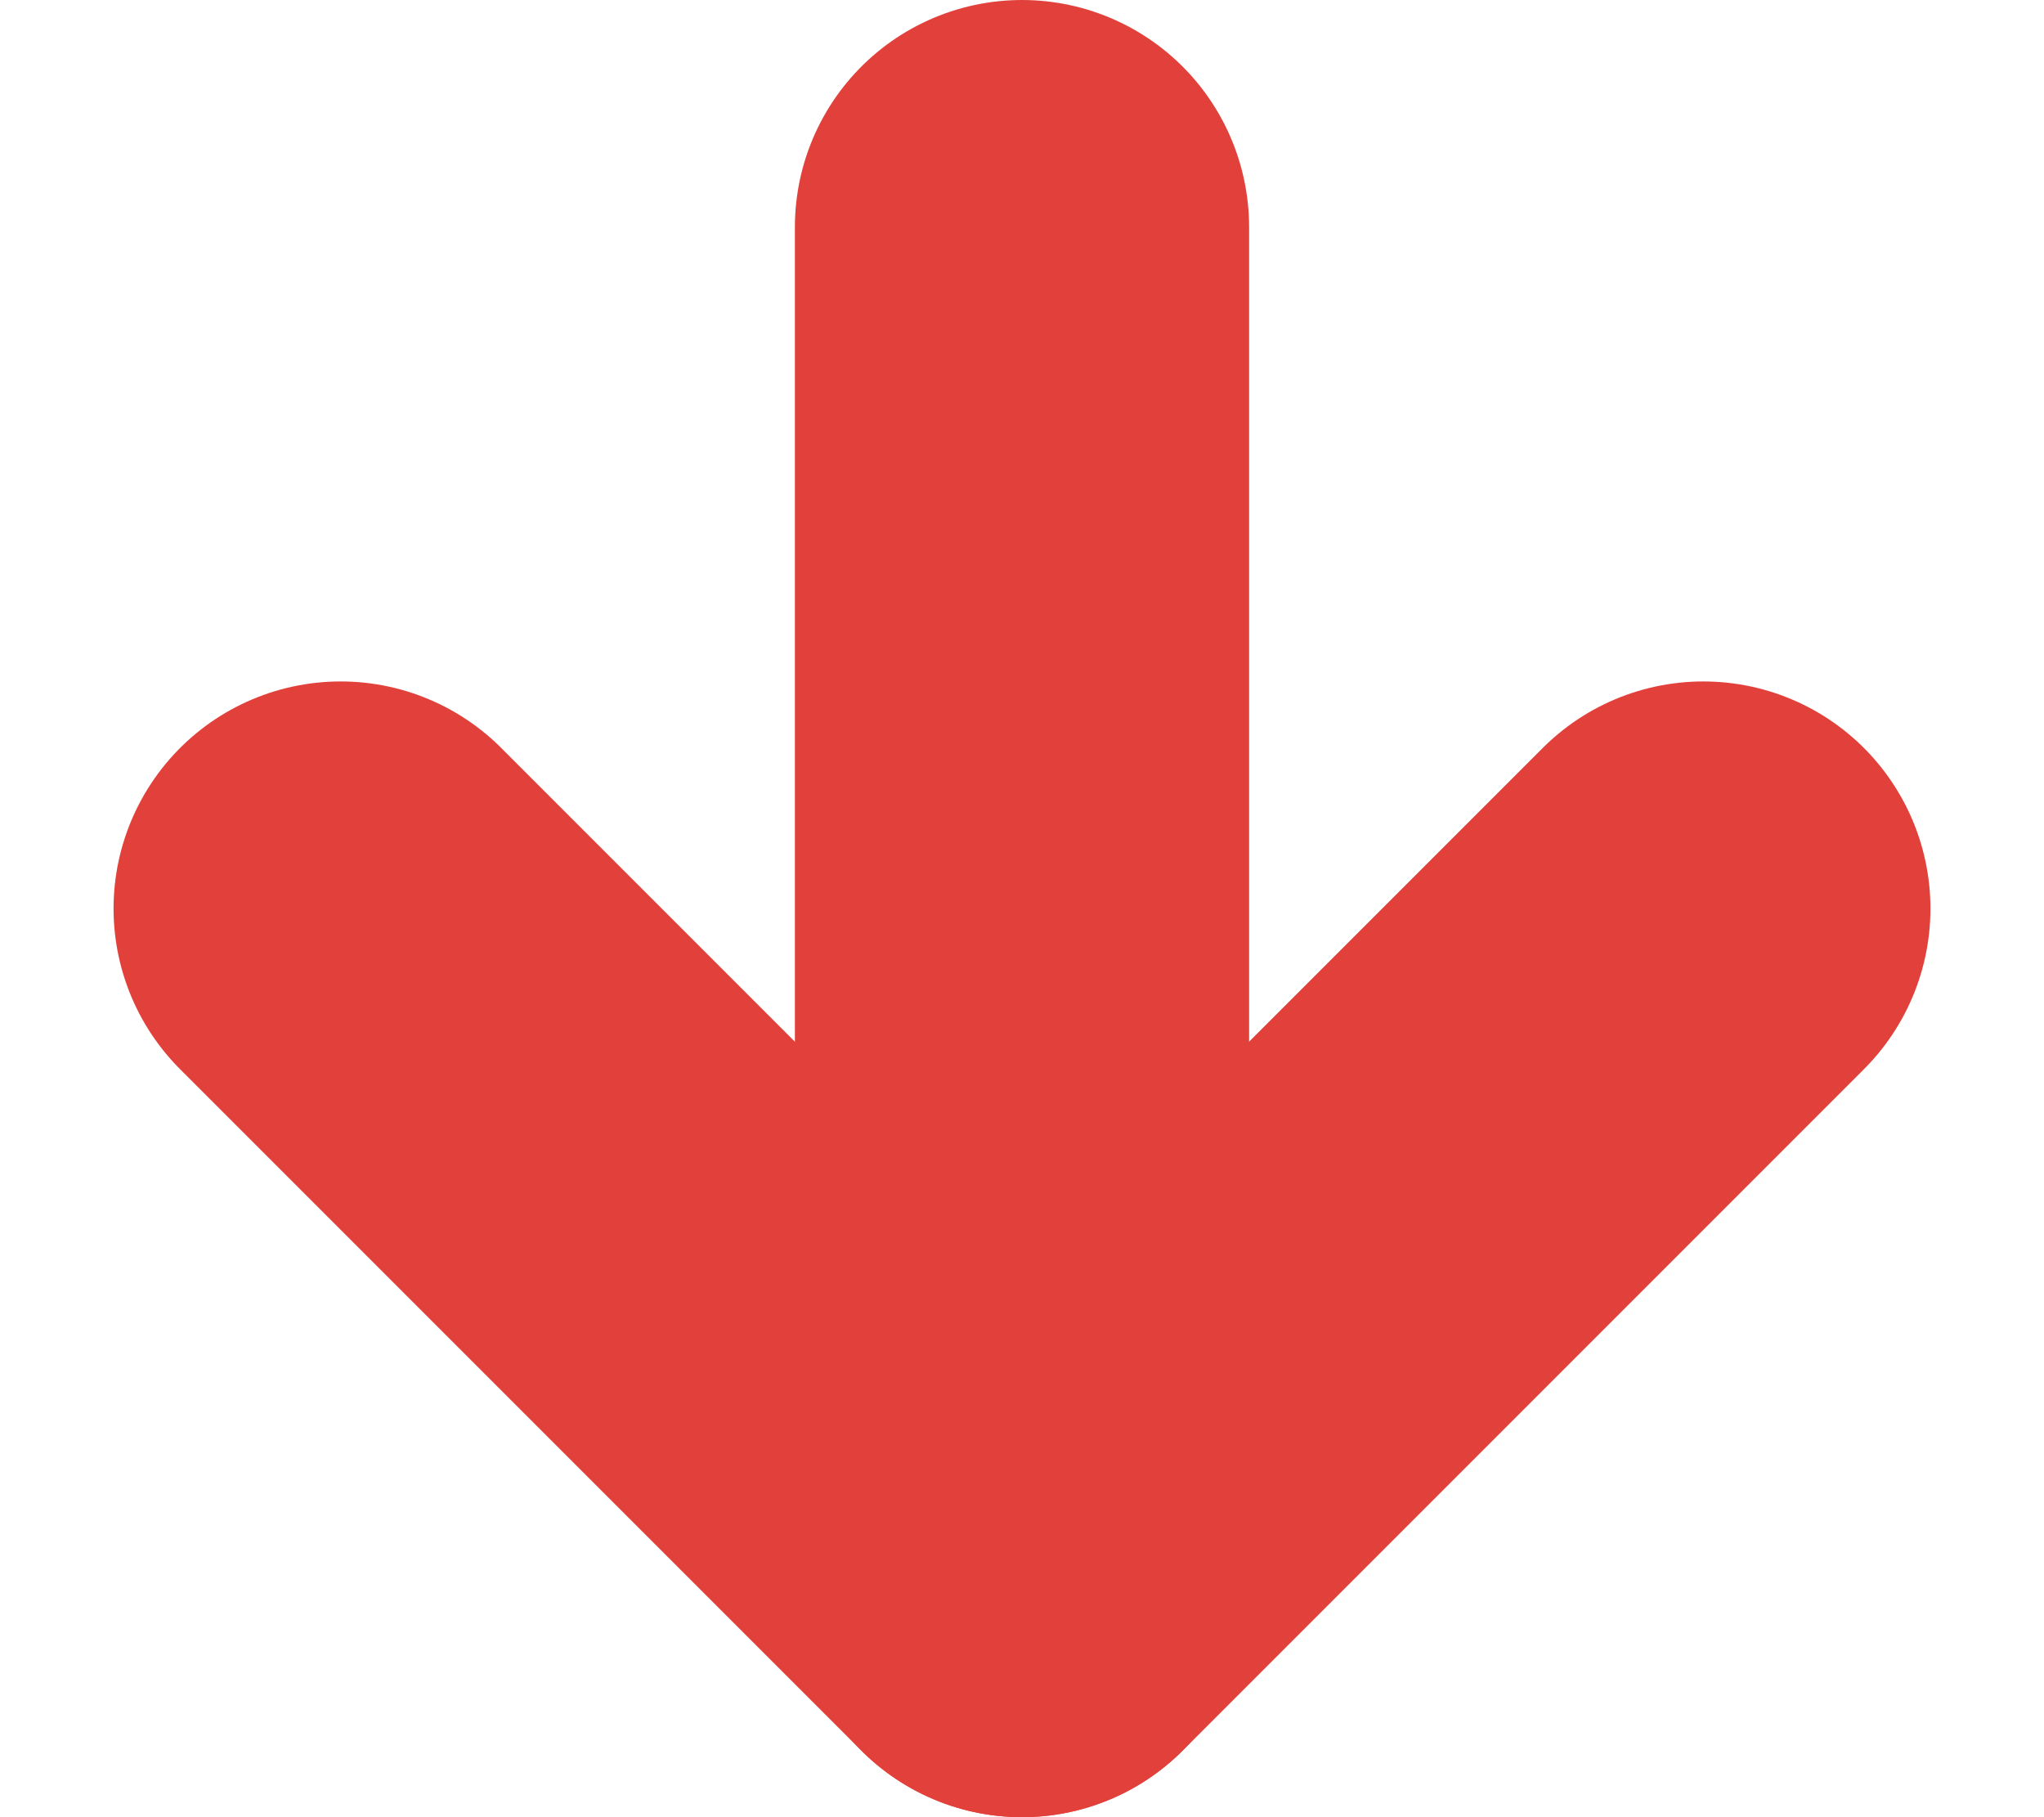 <svg width="9" height="8" viewBox="0 0 9 8" fill="none" xmlns="http://www.w3.org/2000/svg">
<path d="M4.5 1V7" stroke="#E2413B" stroke-width="2" stroke-miterlimit="10" stroke-linecap="round" stroke-linejoin="round"/>
<path d="M7.5 4L4.5 7L1.5 4" stroke="#E2413B" stroke-width="2" stroke-miterlimit="10" stroke-linecap="round" stroke-linejoin="round"/>
</svg>
